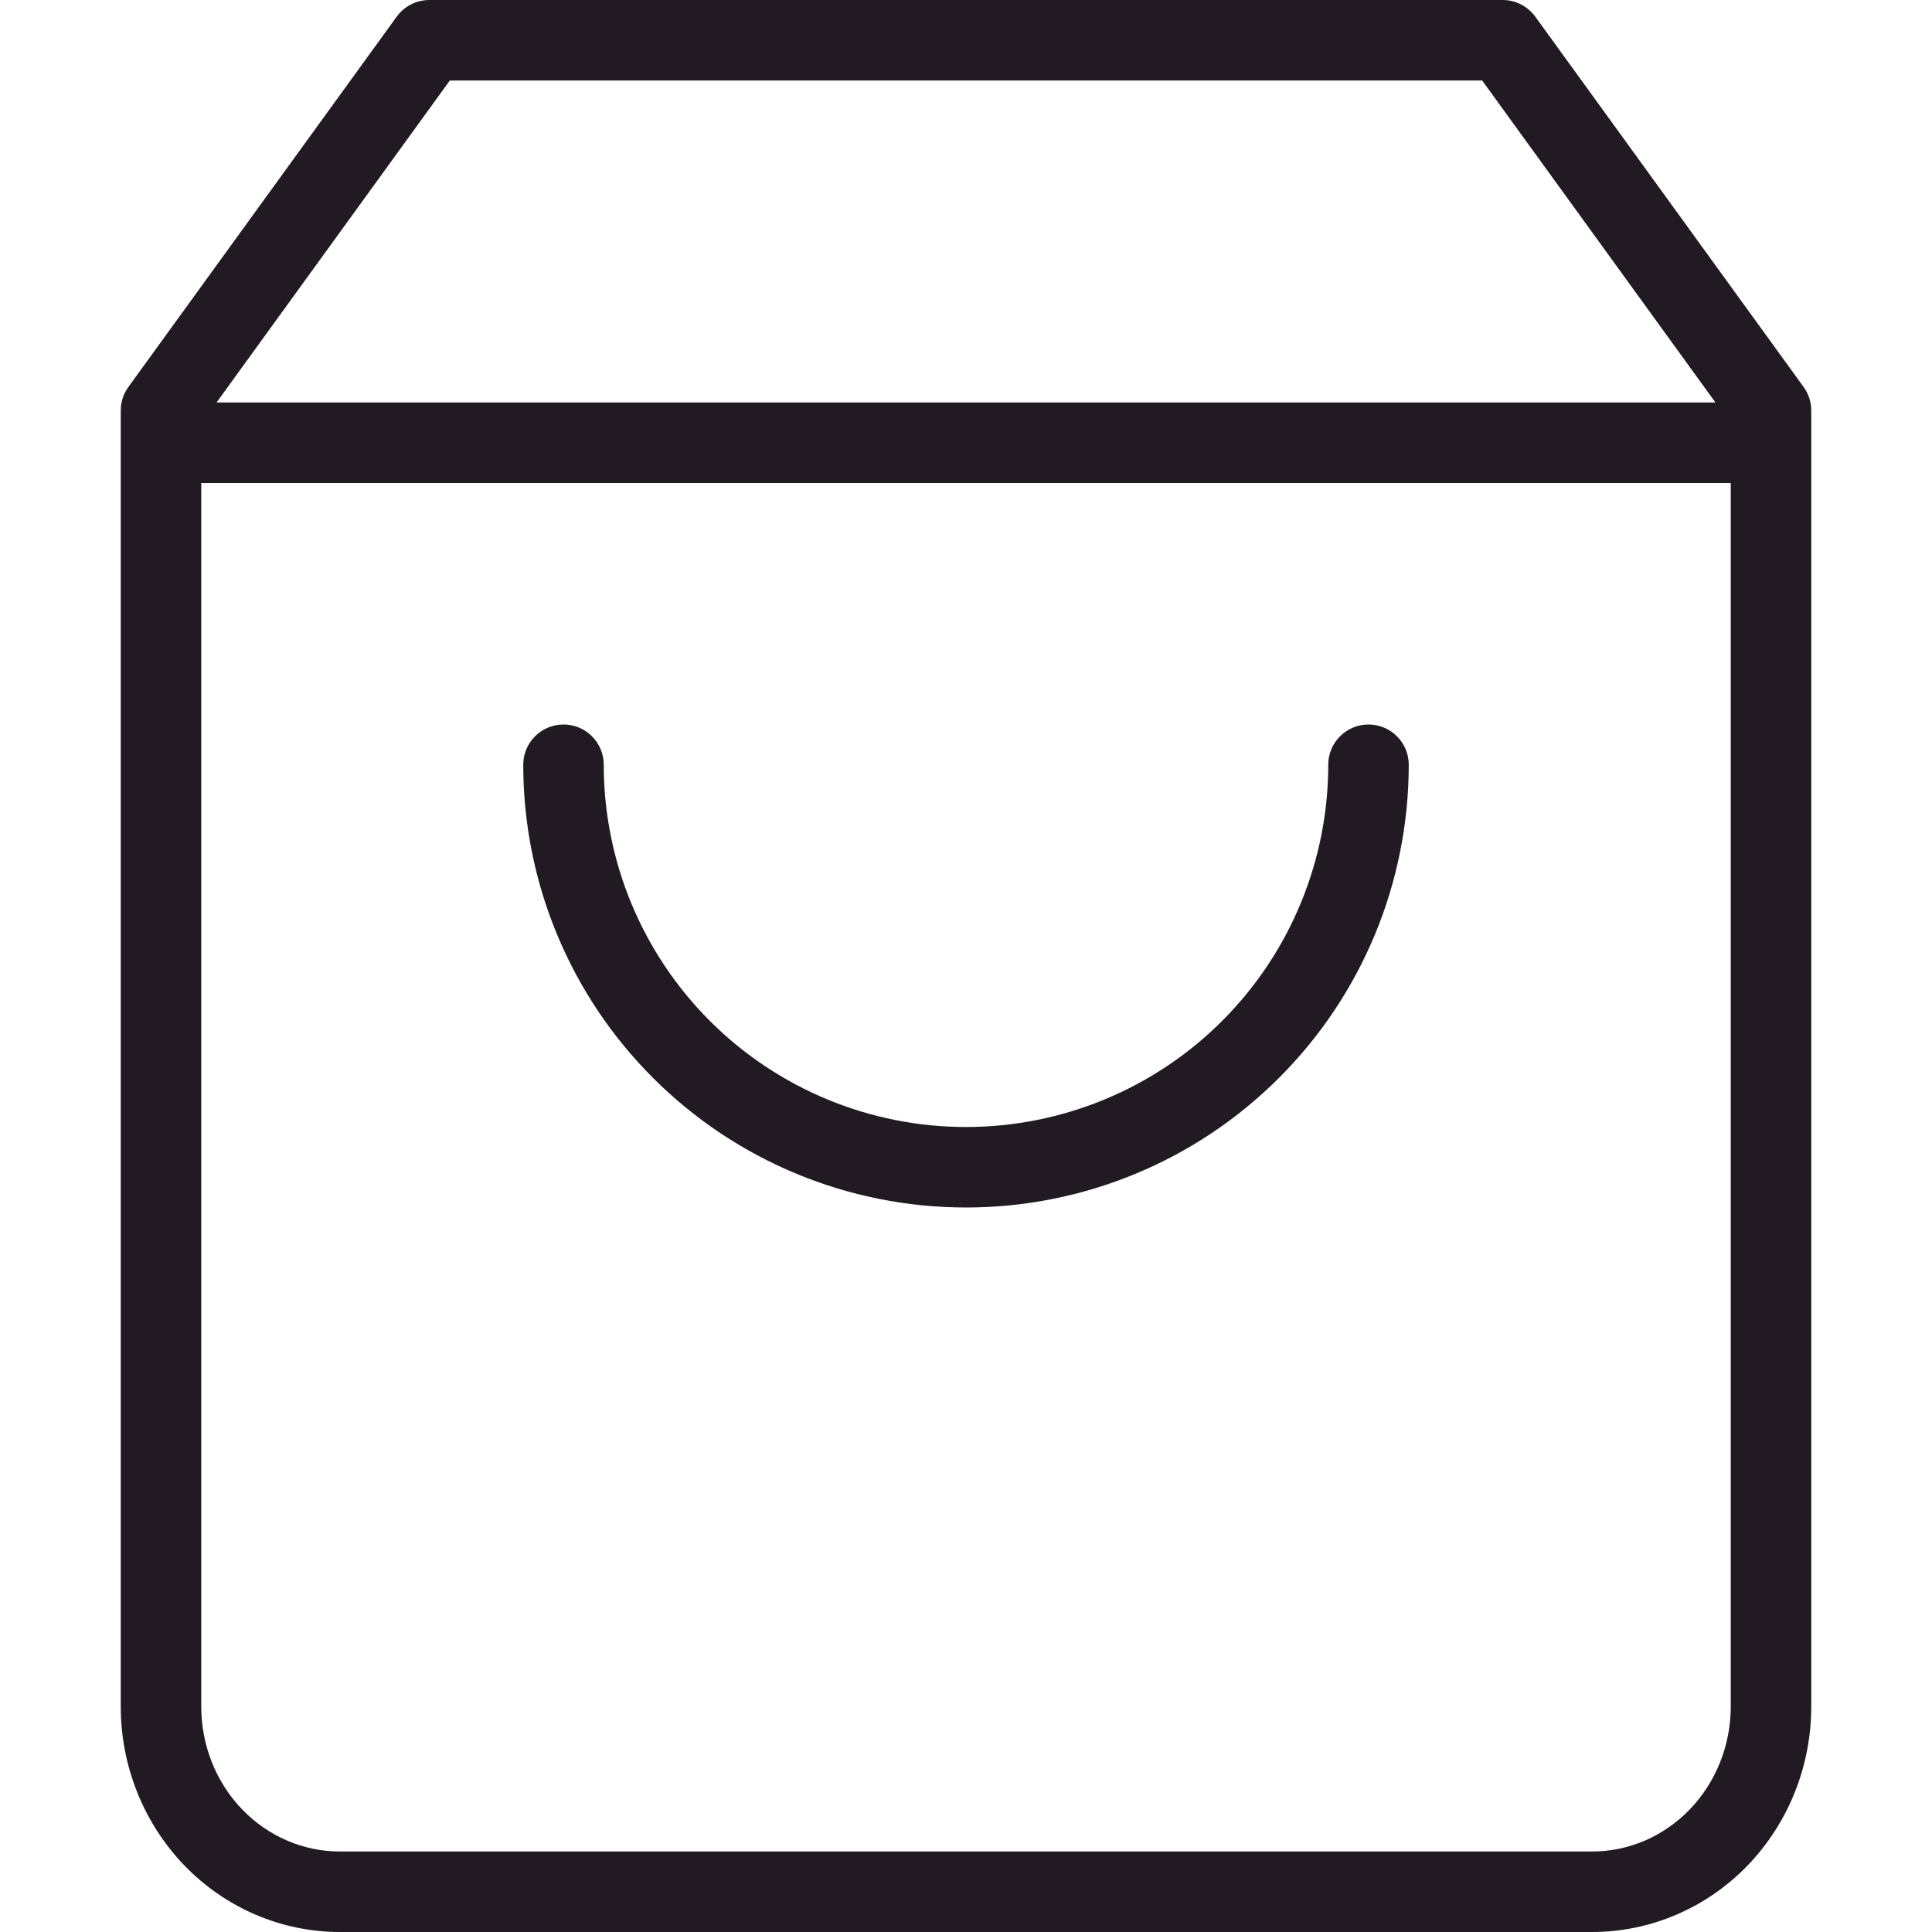 <svg width="24" height="24" viewBox="0 0 24 24" fill="none" xmlns="http://www.w3.org/2000/svg">
<path fill-rule="evenodd" clip-rule="evenodd" d="M4.928 0.207C5.022 0.077 5.173 0 5.333 0H18.667C18.827 0 18.977 0.077 19.072 0.207L22.405 4.807C22.467 4.892 22.5 4.995 22.5 5.1V5.5V21.2C22.5 21.937 22.217 22.647 21.709 23.174C21.2 23.701 20.505 24 19.778 24H4.222C3.495 24 2.8 23.701 2.291 23.174C1.783 22.647 1.5 21.937 1.5 21.2V5.5V5.1C1.5 4.995 1.533 4.892 1.595 4.807L4.928 0.207ZM21.5 21.2V6H2.5V21.2C2.5 21.683 2.685 22.143 3.01 22.479C3.335 22.815 3.771 23 4.222 23H19.778C20.229 23 20.665 22.815 20.989 22.479C21.314 22.143 21.5 21.683 21.5 21.2ZM21.31 5H2.69L5.588 1H18.412L21.31 5ZM7.5 9.5C7.5 9.224 7.276 9 7 9C6.724 9 6.5 9.224 6.5 9.5C6.5 10.959 7.079 12.358 8.111 13.389C9.142 14.421 10.541 15 12 15C13.459 15 14.858 14.421 15.889 13.389C16.921 12.358 17.5 10.959 17.5 9.5C17.5 9.224 17.276 9 17 9C16.724 9 16.5 9.224 16.5 9.5C16.5 10.694 16.026 11.838 15.182 12.682C14.338 13.526 13.194 14 12 14C10.806 14 9.662 13.526 8.818 12.682C7.974 11.838 7.5 10.694 7.5 9.5Z" fill="#221A22"/>
</svg>
